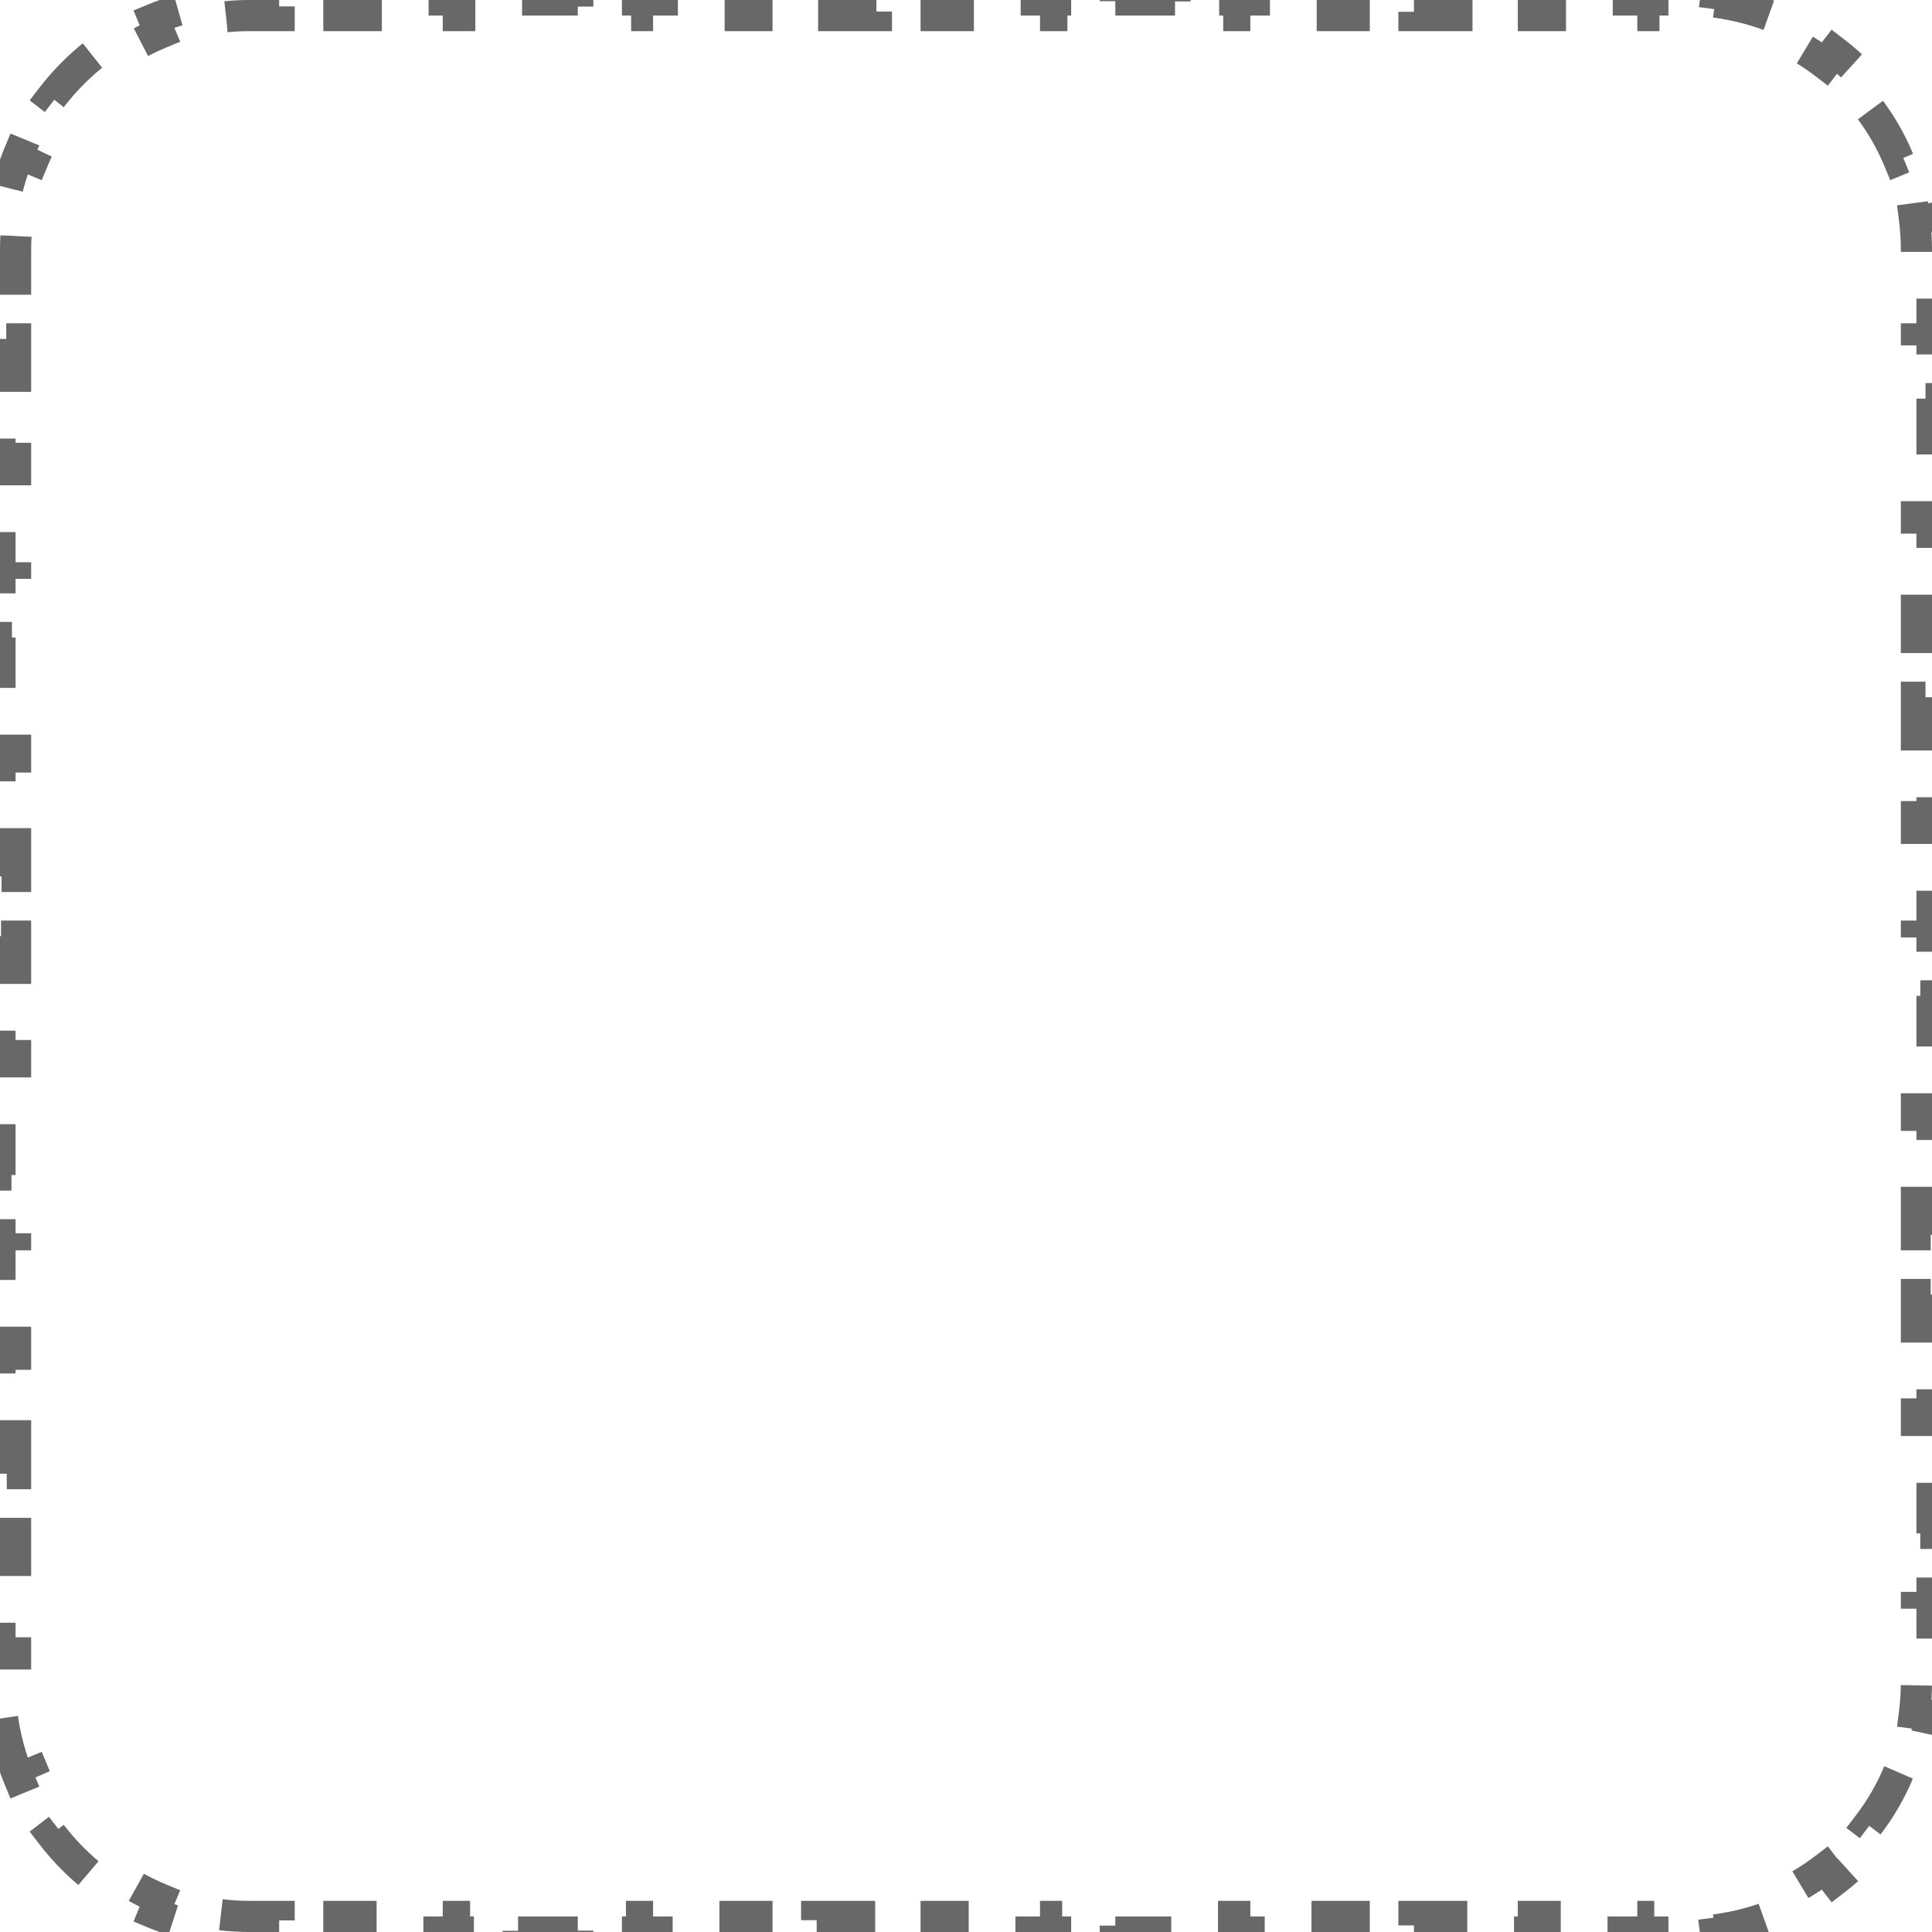 <svg xmlns="http://www.w3.org/2000/svg" width="62" height="62" viewBox="0 0 62 62" fill="none">
<path d="M0.607 57.062C0.344 56.427 0.16 55.75 0.068 55.045L0.563 54.98C0.522 54.66 0.5 54.333 0.5 54V53.042H0V51.125H0.5V49.208H0V47.292H0.5V45.375H0V43.458H0.5V41.542H0V39.625H0.5V37.708H0V35.792H0.5V33.875H0V31.958H0.5V30.042H0V28.125H0.5V26.208H0V24.292H0.5V22.375H0V20.458H0.5V18.542H0V16.625H0.5V14.708H0V12.792H0.5V10.875H0V8.958H0.5V8C0.5 7.668 0.522 7.34 0.563 7.02L0.068 6.955C0.16 6.25 0.344 5.573 0.607 4.938L1.069 5.129C1.322 4.52 1.653 3.951 2.049 3.434L1.653 3.13C2.079 2.576 2.576 2.079 3.13 1.653L3.434 2.049C3.951 1.653 4.52 1.322 5.129 1.069L4.938 0.607C5.573 0.344 6.25 0.16 6.955 0.068L7.02 0.563C7.34 0.522 7.668 0.5 8 0.5H8.958V0H10.875V0.5H12.792V0H14.708V0.5H16.625V0H18.542V0.5H20.458V0H22.375V0.5H24.292V0H26.208V0.5H28.125V0H30.042V0.5H31.958V0H33.875V0.5H35.792V0H37.708V0.5H39.625V0H41.542V0.5H43.458V0H45.375V0.5H47.292V0H49.208V0.5H51.125V0H53.042V0.5H54C54.333 0.5 54.66 0.522 54.98 0.563L55.045 0.068C55.75 0.16 56.427 0.344 57.062 0.607L56.871 1.069C57.48 1.322 58.049 1.653 58.566 2.049L58.87 1.653C59.425 2.079 59.921 2.576 60.347 3.13L59.951 3.434C60.347 3.951 60.678 4.52 60.931 5.129L61.393 4.938C61.656 5.573 61.84 6.25 61.932 6.955L61.437 7.02C61.478 7.34 61.5 7.668 61.5 8V8.958H62V10.875H61.5V12.792H62V14.708H61.5V16.625H62V18.542H61.5V20.458H62V22.375H61.5V24.292H62V26.208H61.5V28.125H62V30.042H61.5V31.958H62V33.875H61.5V35.792H62V37.708H61.5V39.625H62V41.542H61.5V43.458H62V45.375H61.5V47.292H62V49.208H61.5V51.125H62V53.042H61.5V54C61.5 54.333 61.478 54.66 61.437 54.98L61.932 55.045C61.84 55.75 61.656 56.427 61.393 57.062L60.931 56.871C60.678 57.48 60.347 58.049 59.951 58.566L60.347 58.87C59.921 59.425 59.425 59.921 58.87 60.347L58.566 59.951C58.049 60.347 57.48 60.678 56.871 60.931L57.062 61.393C56.427 61.656 55.75 61.84 55.045 61.932L54.98 61.437C54.66 61.478 54.333 61.5 54 61.5H53.042V62H51.125V61.5H49.208V62H47.292V61.5H45.375V62H43.458V61.5H41.542V62H39.625V61.5H37.708V62H35.792V61.5H33.875V62H31.958V61.5H30.042V62H28.125V61.5H26.208V62H24.292V61.5H22.375V62H20.458V61.5H18.542V62H16.625V61.5H14.708V62H12.792V61.5H10.875V62H8.958V61.5H8C7.668 61.5 7.34 61.478 7.02 61.437L6.955 61.932C6.25 61.84 5.573 61.656 4.938 61.393L5.129 60.931C4.52 60.678 3.951 60.347 3.434 59.951L3.13 60.347C2.576 59.921 2.079 59.425 1.653 58.87L2.049 58.566C1.653 58.049 1.322 57.48 1.069 56.871L0.607 57.062Z" stroke="#686868" stroke-dasharray="2 2"/>
</svg>
